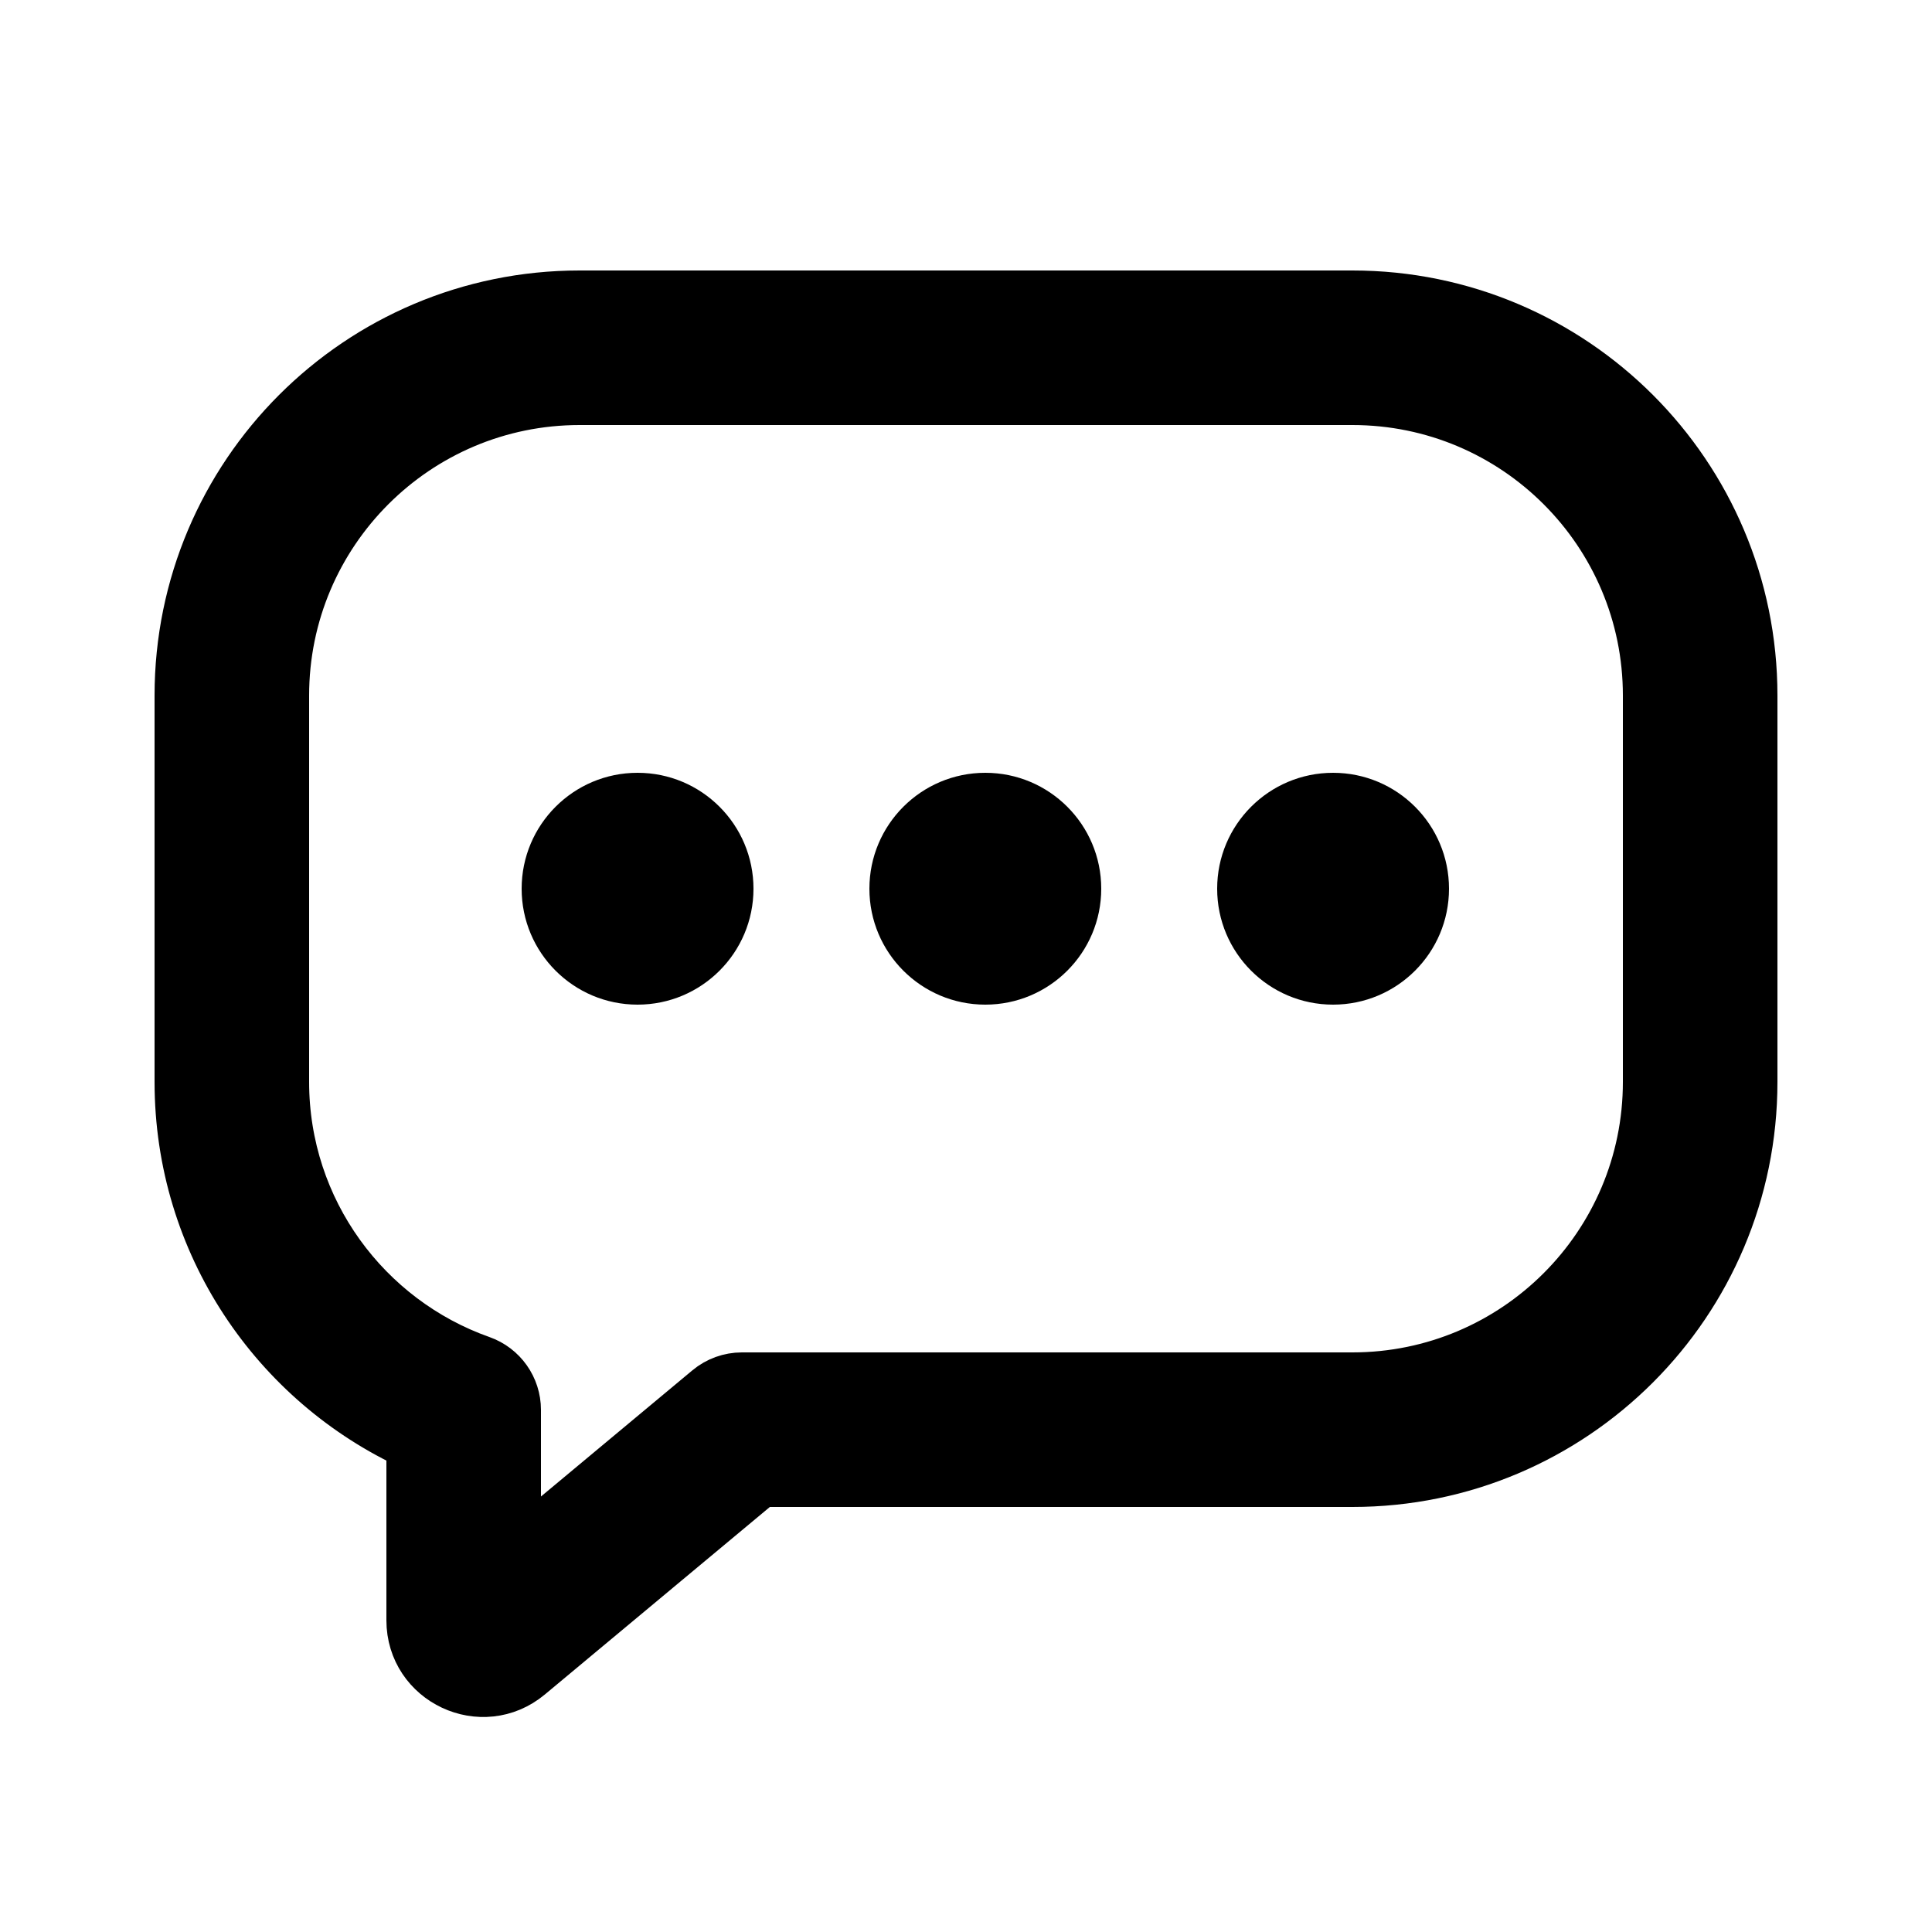<svg width="100" height="100" viewBox="0 0 100 100" fill="none" xmlns="http://www.w3.org/2000/svg">
<path fill-rule="evenodd" clip-rule="evenodd" d="M30 20.5C21.44 20.5 14.5 27.44 14.5 36V56C14.5 62.745 18.81 68.49 24.833 70.619C25.832 70.972 26.5 71.916 26.5 72.976V80.662L36.8 72.079C37.249 71.705 37.815 71.5 38.4 71.5H70C78.56 71.5 85.5 64.56 85.5 56V36C85.5 27.44 78.56 20.5 70 20.5H30ZM9.5 36C9.5 24.678 18.678 15.5 30 15.5H70C81.322 15.5 90.5 24.678 90.5 36V56C90.5 67.322 81.322 76.5 70 76.5H39.305L27.241 86.554C24.961 88.453 21.5 86.832 21.5 83.865V74.659C14.423 71.431 9.5 64.293 9.5 56V36Z" fill="black" stroke="black" stroke-width="3" stroke-linejoin="round"/>
<path d="M39 46C39 49.314 36.314 52 33 52C29.686 52 27 49.314 27 46C27 42.686 29.686 40 33 40C36.314 40 39 42.686 39 46Z" fill="black"/>
<path d="M57 46C57 49.314 54.314 52 51 52C47.686 52 45 49.314 45 46C45 42.686 47.686 40 51 40C54.314 40 57 42.686 57 46Z" fill="black"/>
<path d="M75 46C75 49.314 72.314 52 69 52C65.686 52 63 49.314 63 46C63 42.686 65.686 40 69 40C72.314 40 75 42.686 75 46Z" fill="black"/>
</svg>

